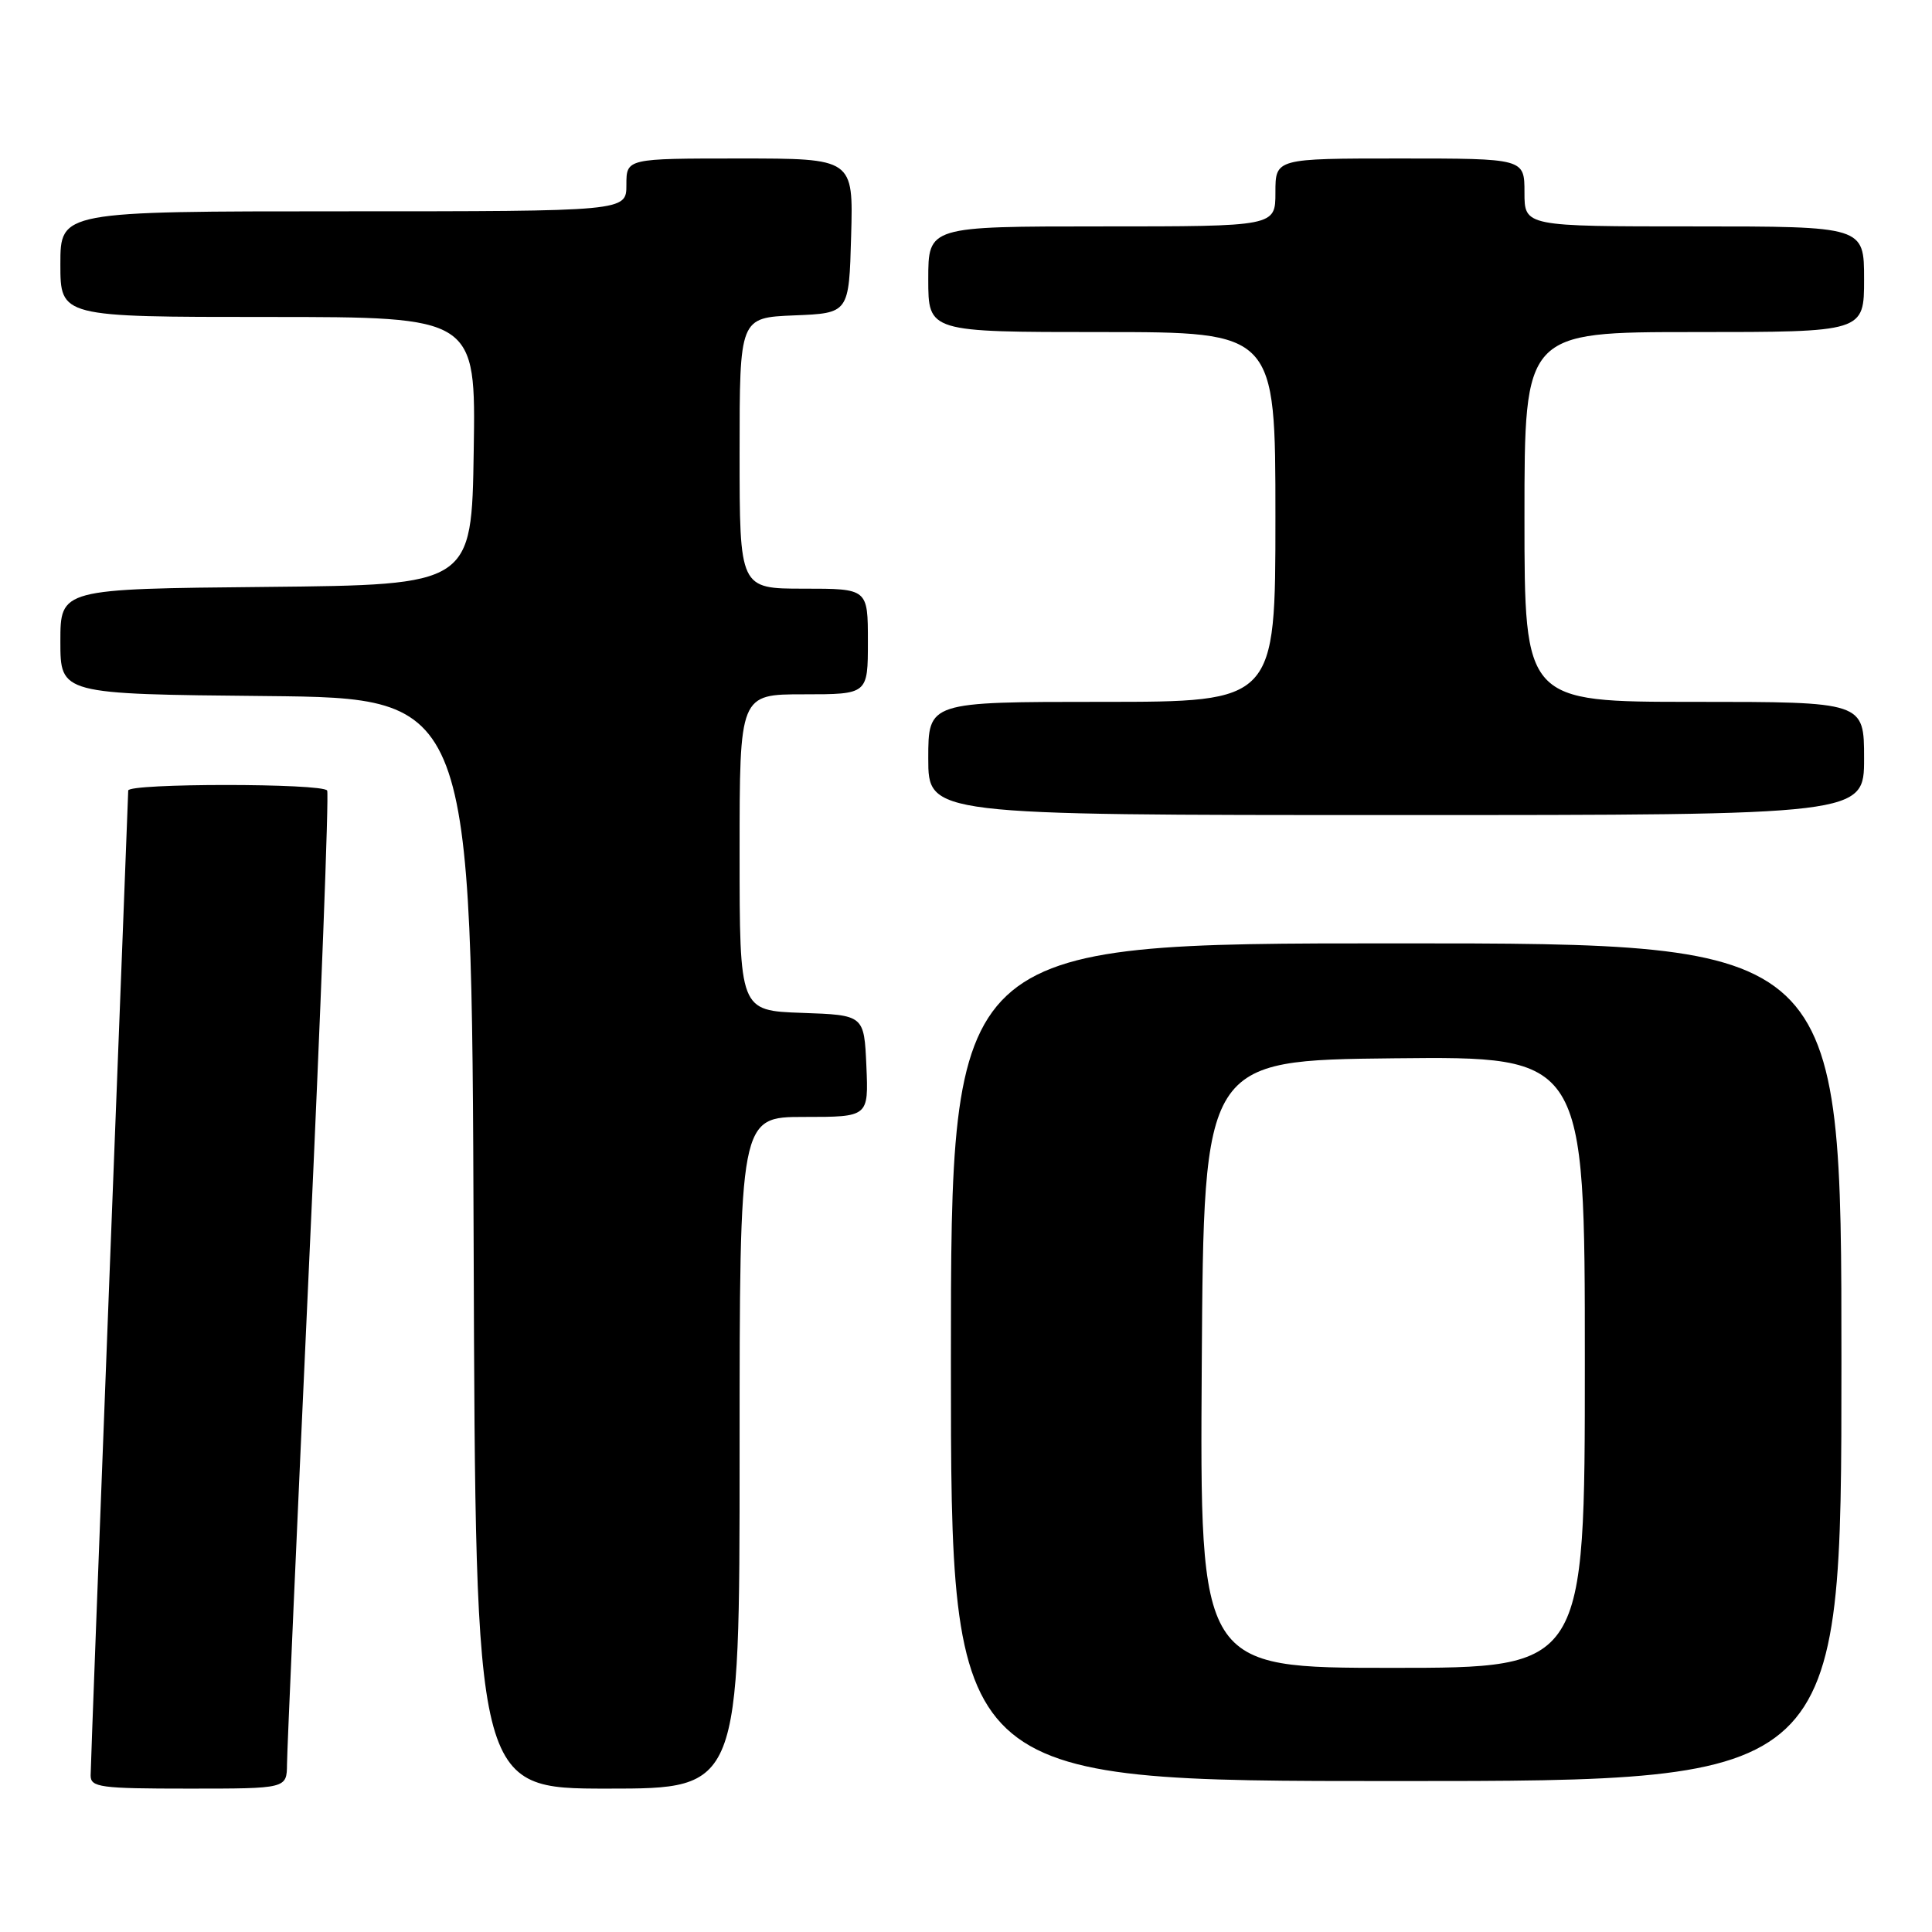 <?xml version="1.0" encoding="UTF-8" standalone="no"?>
<!DOCTYPE svg PUBLIC "-//W3C//DTD SVG 1.1//EN" "http://www.w3.org/Graphics/SVG/1.1/DTD/svg11.dtd" >
<svg xmlns="http://www.w3.org/2000/svg" xmlns:xlink="http://www.w3.org/1999/xlink" version="1.1" viewBox="0 0 256 256">
 <g >
 <path fill="currentColor"
d=" M 38.03 233.75 C 38.04 231.96 39.35 202.38 40.93 168.00 C 42.52 133.63 43.60 105.16 43.35 104.75 C 42.74 103.77 17.00 103.77 16.99 104.75 C 16.98 105.16 15.86 134.30 14.49 169.50 C 13.13 204.70 12.01 234.29 12.01 235.25 C 12.00 236.83 13.28 237.00 25.00 237.00 C 38.00 237.00 38.00 237.00 38.03 233.75 Z  M 98.00 192.50 C 98.00 148.00 98.00 148.00 106.55 148.00 C 115.09 148.00 115.09 148.00 114.80 141.25 C 114.50 134.50 114.50 134.50 106.25 134.21 C 98.00 133.92 98.00 133.92 98.00 112.96 C 98.00 92.00 98.00 92.00 106.50 92.00 C 115.00 92.00 115.00 92.00 115.00 85.00 C 115.00 78.00 115.00 78.00 106.50 78.00 C 98.00 78.00 98.00 78.00 98.00 60.04 C 98.00 42.09 98.00 42.09 105.25 41.79 C 112.50 41.50 112.50 41.50 112.78 31.25 C 113.07 21.00 113.07 21.00 98.03 21.00 C 83.00 21.00 83.00 21.00 83.00 24.50 C 83.00 28.00 83.00 28.00 45.50 28.00 C 8.00 28.00 8.00 28.00 8.00 35.00 C 8.00 42.00 8.00 42.00 35.52 42.00 C 63.05 42.00 63.05 42.00 62.77 59.75 C 62.50 77.50 62.50 77.50 35.25 77.77 C 8.00 78.03 8.00 78.03 8.00 85.00 C 8.00 91.97 8.00 91.97 35.25 92.23 C 62.50 92.50 62.50 92.50 62.76 164.75 C 63.01 237.00 63.01 237.00 80.51 237.00 C 98.00 237.00 98.00 237.00 98.00 192.50 Z  M 244.00 180.50 C 244.00 125.00 244.00 125.00 185.00 125.00 C 126.00 125.00 126.00 125.00 126.00 180.50 C 126.00 236.00 126.00 236.00 185.00 236.00 C 244.00 236.00 244.00 236.00 244.00 180.50 Z  M 247.00 100.50 C 247.00 93.00 247.00 93.00 224.50 93.00 C 202.00 93.00 202.00 93.00 202.00 68.50 C 202.00 44.00 202.00 44.00 224.50 44.00 C 247.00 44.00 247.00 44.00 247.00 37.00 C 247.00 30.00 247.00 30.00 224.50 30.00 C 202.00 30.00 202.00 30.00 202.00 25.50 C 202.00 21.00 202.00 21.00 185.50 21.00 C 169.00 21.00 169.00 21.00 169.00 25.50 C 169.00 30.00 169.00 30.00 146.00 30.00 C 123.00 30.00 123.00 30.00 123.00 37.00 C 123.00 44.00 123.00 44.00 146.00 44.00 C 169.00 44.00 169.00 44.00 169.00 68.50 C 169.00 93.00 169.00 93.00 146.00 93.00 C 123.00 93.00 123.00 93.00 123.00 100.50 C 123.00 108.00 123.00 108.00 185.00 108.00 C 247.00 108.00 247.00 108.00 247.00 100.50 Z  M 159.24 180.75 C 159.50 140.50 159.50 140.50 184.75 140.23 C 210.00 139.97 210.00 139.97 210.00 180.48 C 210.00 221.00 210.00 221.00 184.49 221.00 C 158.98 221.00 158.98 221.00 159.24 180.75 Z "/>
</g>
</svg>